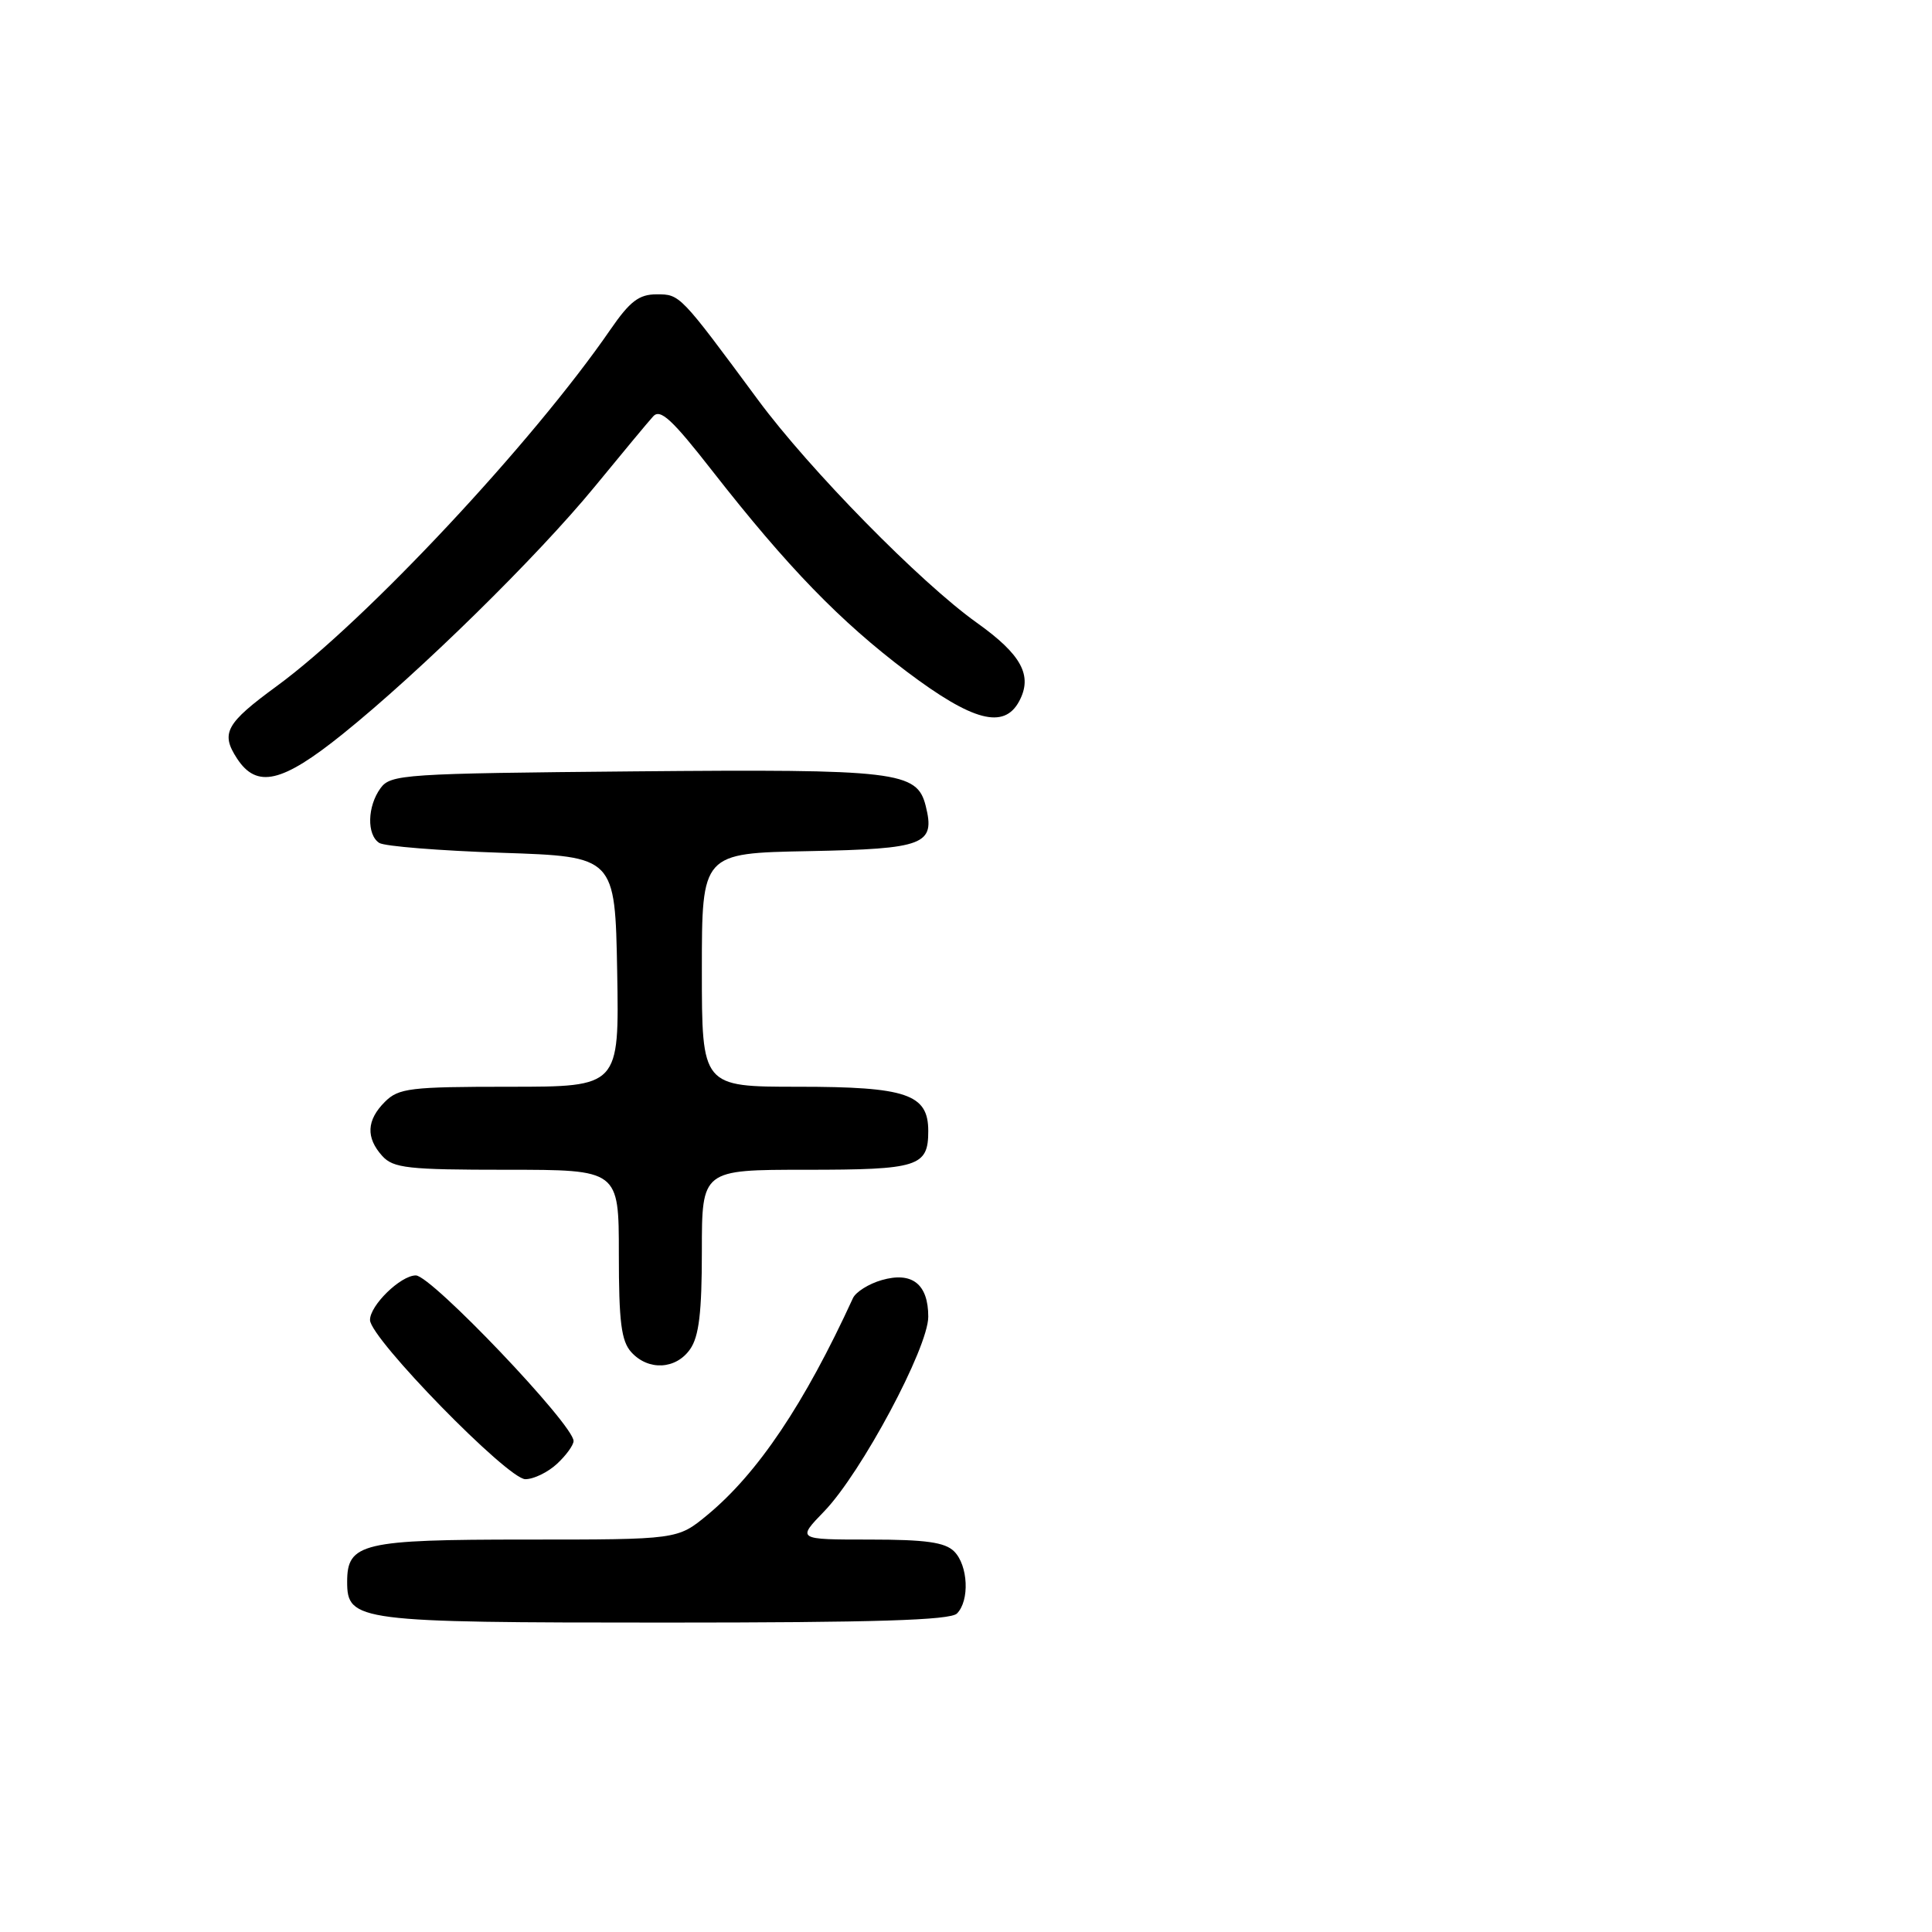 <?xml version="1.0" encoding="UTF-8" standalone="no"?>
<!DOCTYPE svg PUBLIC "-//W3C//DTD SVG 1.1//EN" "http://www.w3.org/Graphics/SVG/1.1/DTD/svg11.dtd" >
<svg xmlns="http://www.w3.org/2000/svg" xmlns:xlink="http://www.w3.org/1999/xlink" version="1.1" viewBox="0 0 256 256">
 <g >
 <path fill="currentColor"
d=" M 126.80 213.80 C 128.50 212.10 128.29 207.43 126.43 205.57 C 125.22 204.36 122.65 204.00 115.23 204.00 C 105.59 204.00 105.59 204.00 109.22 200.25 C 114.13 195.16 123.00 178.58 123.00 174.47 C 123.00 170.15 120.86 168.46 116.83 169.62 C 115.12 170.11 113.40 171.19 113.02 172.01 C 106.58 186.04 100.41 195.22 93.72 200.75 C 89.78 204.00 89.78 204.00 69.72 204.00 C 47.98 204.00 46.00 204.47 46.00 209.60 C 46.00 214.83 47.32 215.00 88.02 215.00 C 115.92 215.00 125.91 214.69 126.80 213.80 Z  M 73.81 193.96 C 75.02 192.84 76.00 191.48 76.00 190.94 C 76.00 188.78 57.15 169.00 55.10 169.00 C 53.08 169.00 48.99 173.00 49.03 174.92 C 49.08 177.37 67.27 196.00 69.61 196.00 C 70.72 196.00 72.61 195.08 73.81 193.96 Z  M 91.44 178.78 C 92.62 177.10 93.00 173.91 93.00 165.78 C 93.00 155.00 93.00 155.00 106.80 155.00 C 121.70 155.00 123.00 154.59 123.00 149.86 C 123.00 144.98 120.13 144.00 105.78 144.00 C 93.00 144.00 93.00 144.00 93.00 128.53 C 93.00 113.05 93.00 113.05 107.14 112.78 C 122.54 112.48 123.95 111.93 122.66 106.78 C 121.51 102.21 118.90 101.90 84.11 102.21 C 53.50 102.49 51.76 102.60 50.42 104.44 C 48.67 106.84 48.58 110.61 50.25 111.69 C 50.94 112.14 58.25 112.72 66.50 113.00 C 81.50 113.50 81.50 113.50 81.78 128.75 C 82.05 144.00 82.05 144.00 67.53 144.00 C 54.33 144.00 52.82 144.18 51.00 146.00 C 48.57 148.43 48.46 150.74 50.65 153.17 C 52.12 154.79 54.04 155.00 67.15 155.00 C 82.00 155.00 82.00 155.00 82.00 166.17 C 82.00 175.16 82.32 177.70 83.65 179.17 C 85.91 181.66 89.56 181.47 91.44 178.78 Z  M 45.39 97.28 C 55.61 89.06 71.17 73.78 78.79 64.50 C 82.40 60.10 85.88 55.90 86.54 55.18 C 87.49 54.11 89.04 55.55 94.42 62.44 C 104.34 75.13 111.32 82.34 120.19 89.02 C 128.90 95.58 133.04 96.67 135.05 92.91 C 136.86 89.52 135.37 86.75 129.45 82.53 C 121.98 77.21 107.27 62.23 100.45 53.00 C 90.08 38.97 90.11 39.00 87.01 39.00 C 84.67 39.00 83.47 39.92 80.89 43.66 C 70.60 58.62 48.46 82.28 36.69 90.90 C 29.91 95.86 29.21 97.14 31.41 100.51 C 34.03 104.51 37.36 103.74 45.39 97.28 Z "/>
</g>
</svg>